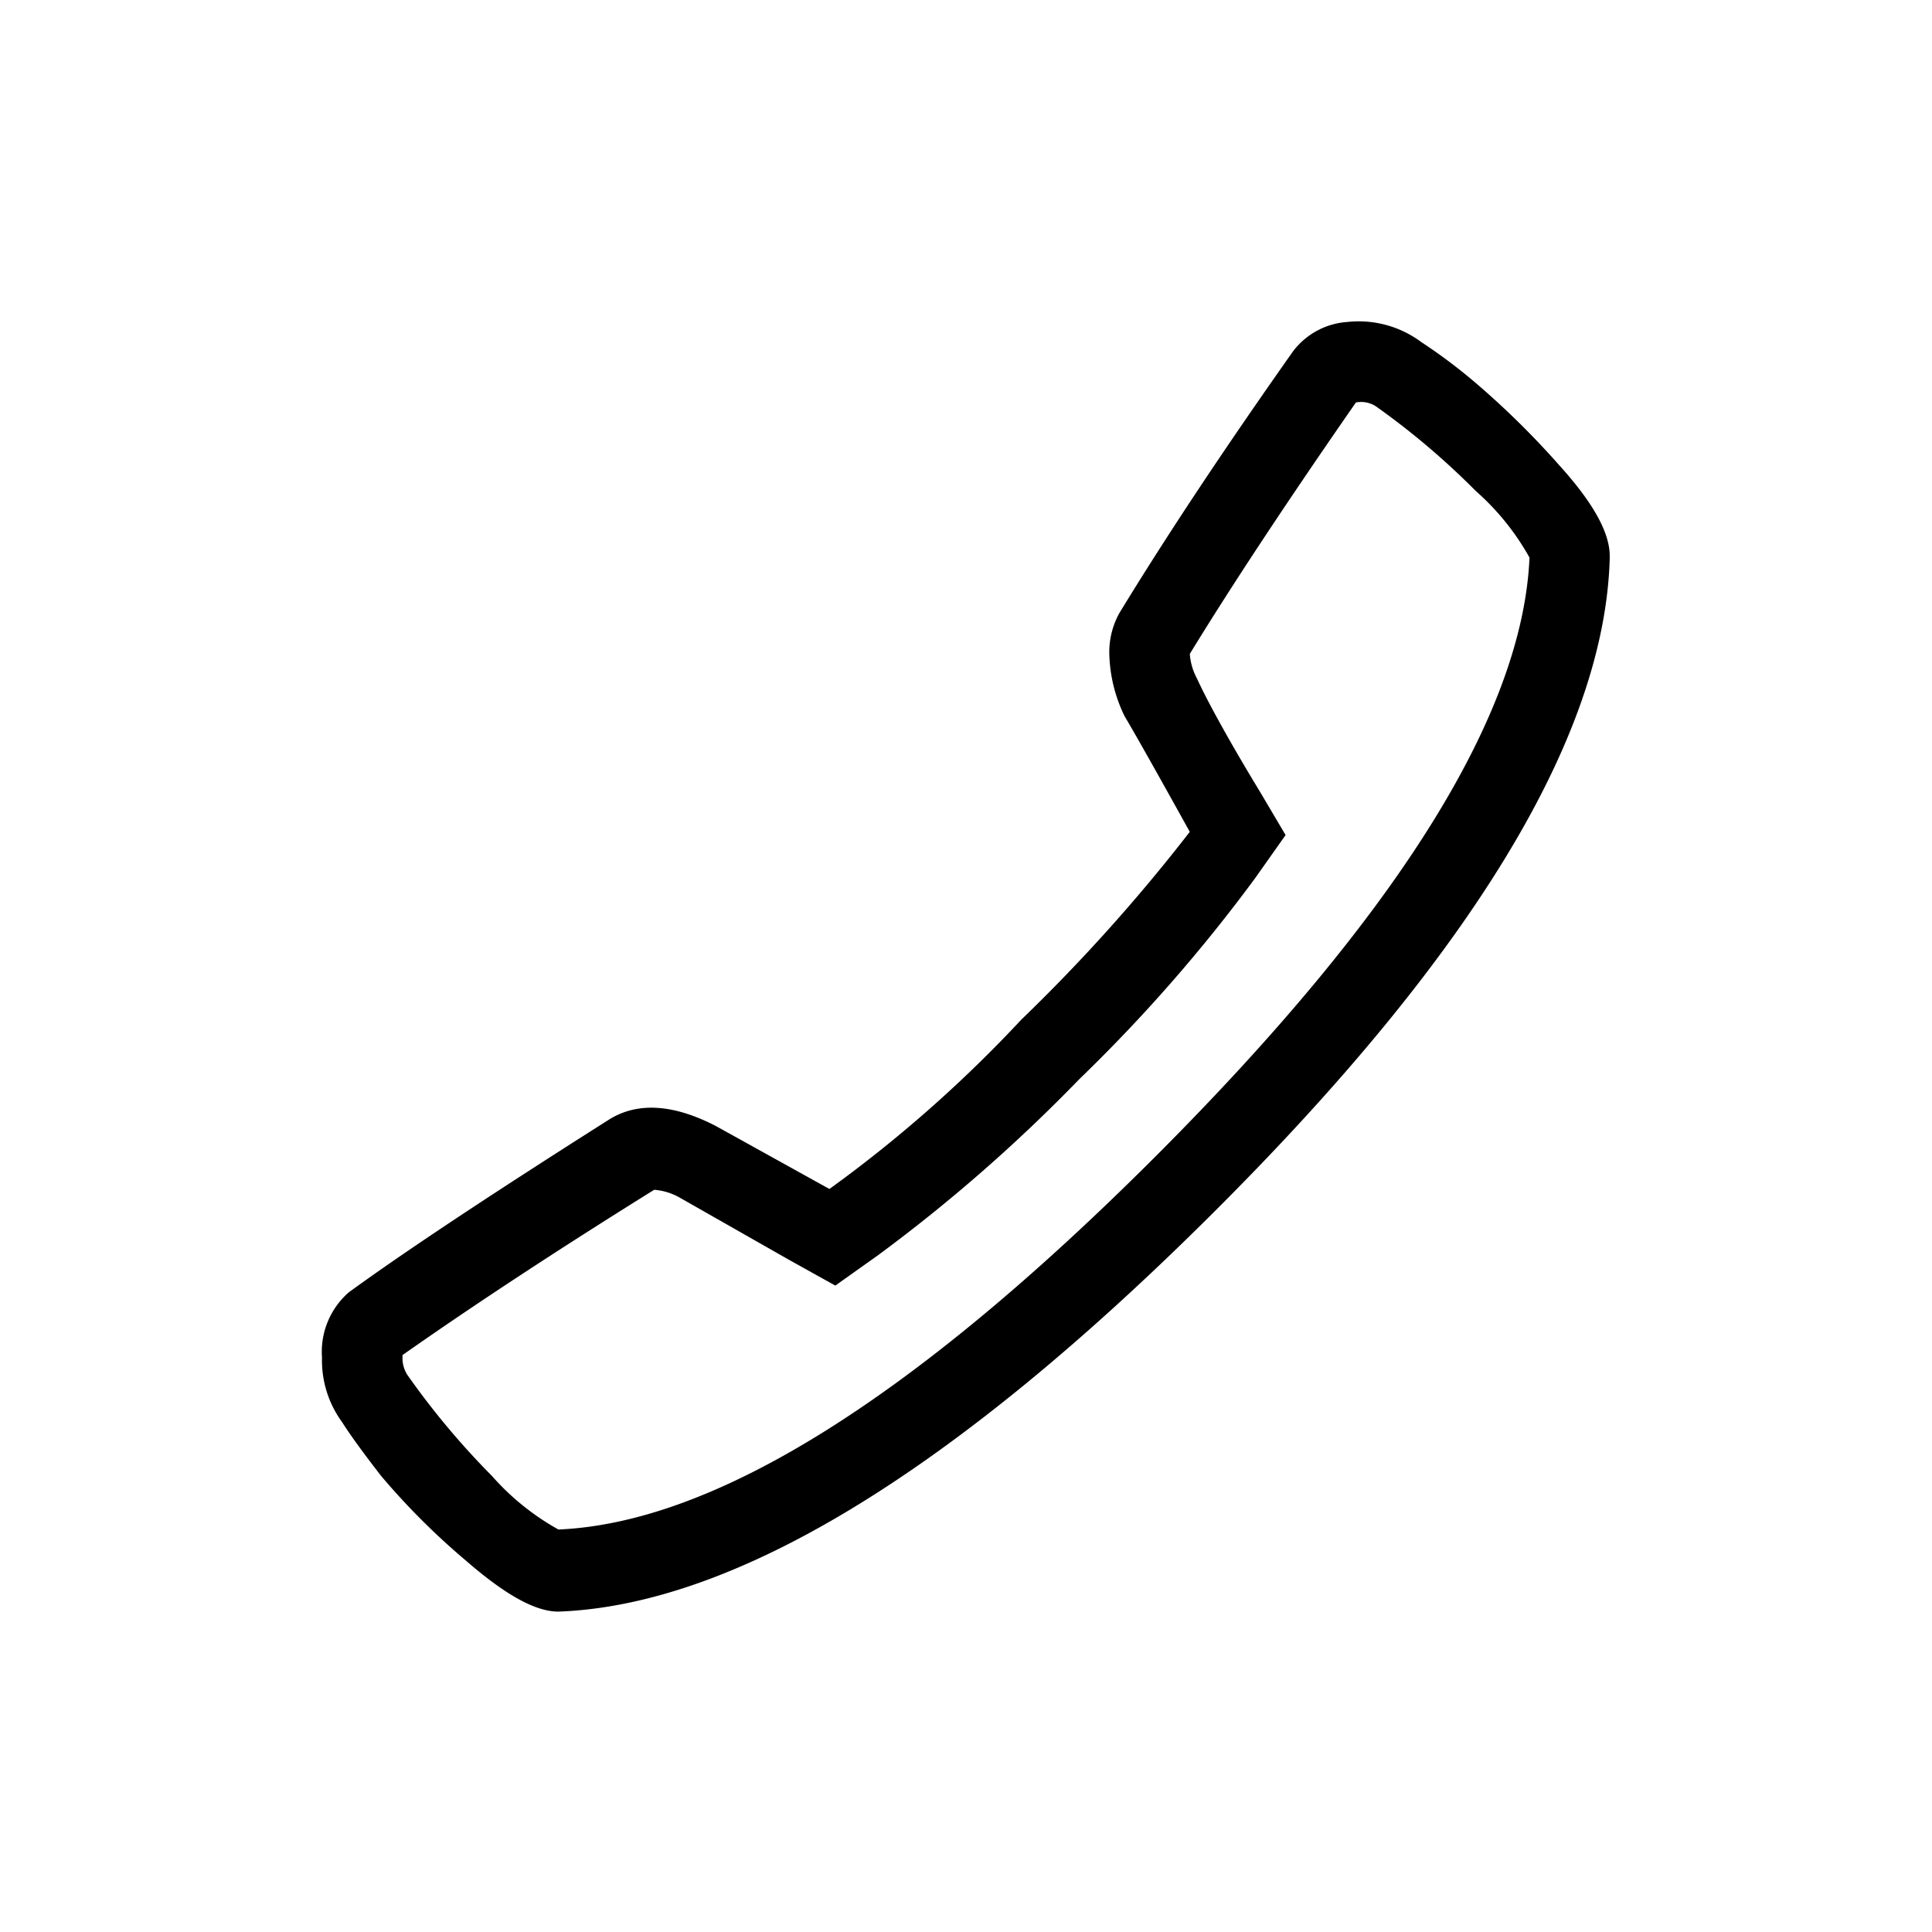 <svg id="Livello_1" data-name="Livello 1" xmlns="http://www.w3.org/2000/svg" viewBox="0 0 72 72"><path d="M50.2,12a3.91,3.91,0,0,1,2.77.75,20.28,20.28,0,0,1,2,1.5,31.2,31.2,0,0,1,3.14,3.09c1.25,1.38,1.88,2.5,1.88,3.38v.09q-.28,9.95-14.81,24.42T20.81,60.06c-.87,0-2-.64-3.47-1.92A26.53,26.53,0,0,1,14.2,55c-.65-.84-1.14-1.51-1.45-2A3.9,3.9,0,0,1,12,50.59a2.94,2.94,0,0,1,1-2.43q3.09-2.25,9.75-6.47c1.06-.63,2.38-.53,3.94.28l4.22,2.34A49.14,49.14,0,0,0,38.06,38a65.1,65.1,0,0,0,6.28-7q-1.87-3.37-2.43-4.31a5.58,5.58,0,0,1-.57-2.35,3,3,0,0,1,.38-1.5q2.63-4.31,6.47-9.75A2.77,2.77,0,0,1,50.2,12Zm.33,3q-3.84,5.53-6.19,9.37a2.31,2.31,0,0,0,.28.94c.25.56,1,2,2.35,4.22l.94,1.59-1.13,1.6a59.38,59.38,0,0,1-6.56,7.5,60.21,60.21,0,0,1-7.5,6.56l-1.59,1.13-1.69-.94-4.13-2.35a2.27,2.27,0,0,0-.93-.28Q19,47.69,15,50.5v.09a1.14,1.14,0,0,0,.19.66A29,29,0,0,0,18.33,55a9.37,9.37,0,0,0,2.48,2q8.73-.37,22.27-13.92T57,20.78a9.37,9.37,0,0,0-2-2.48,28.2,28.2,0,0,0-3.7-3.14A1,1,0,0,0,50.53,15Z"/></svg>